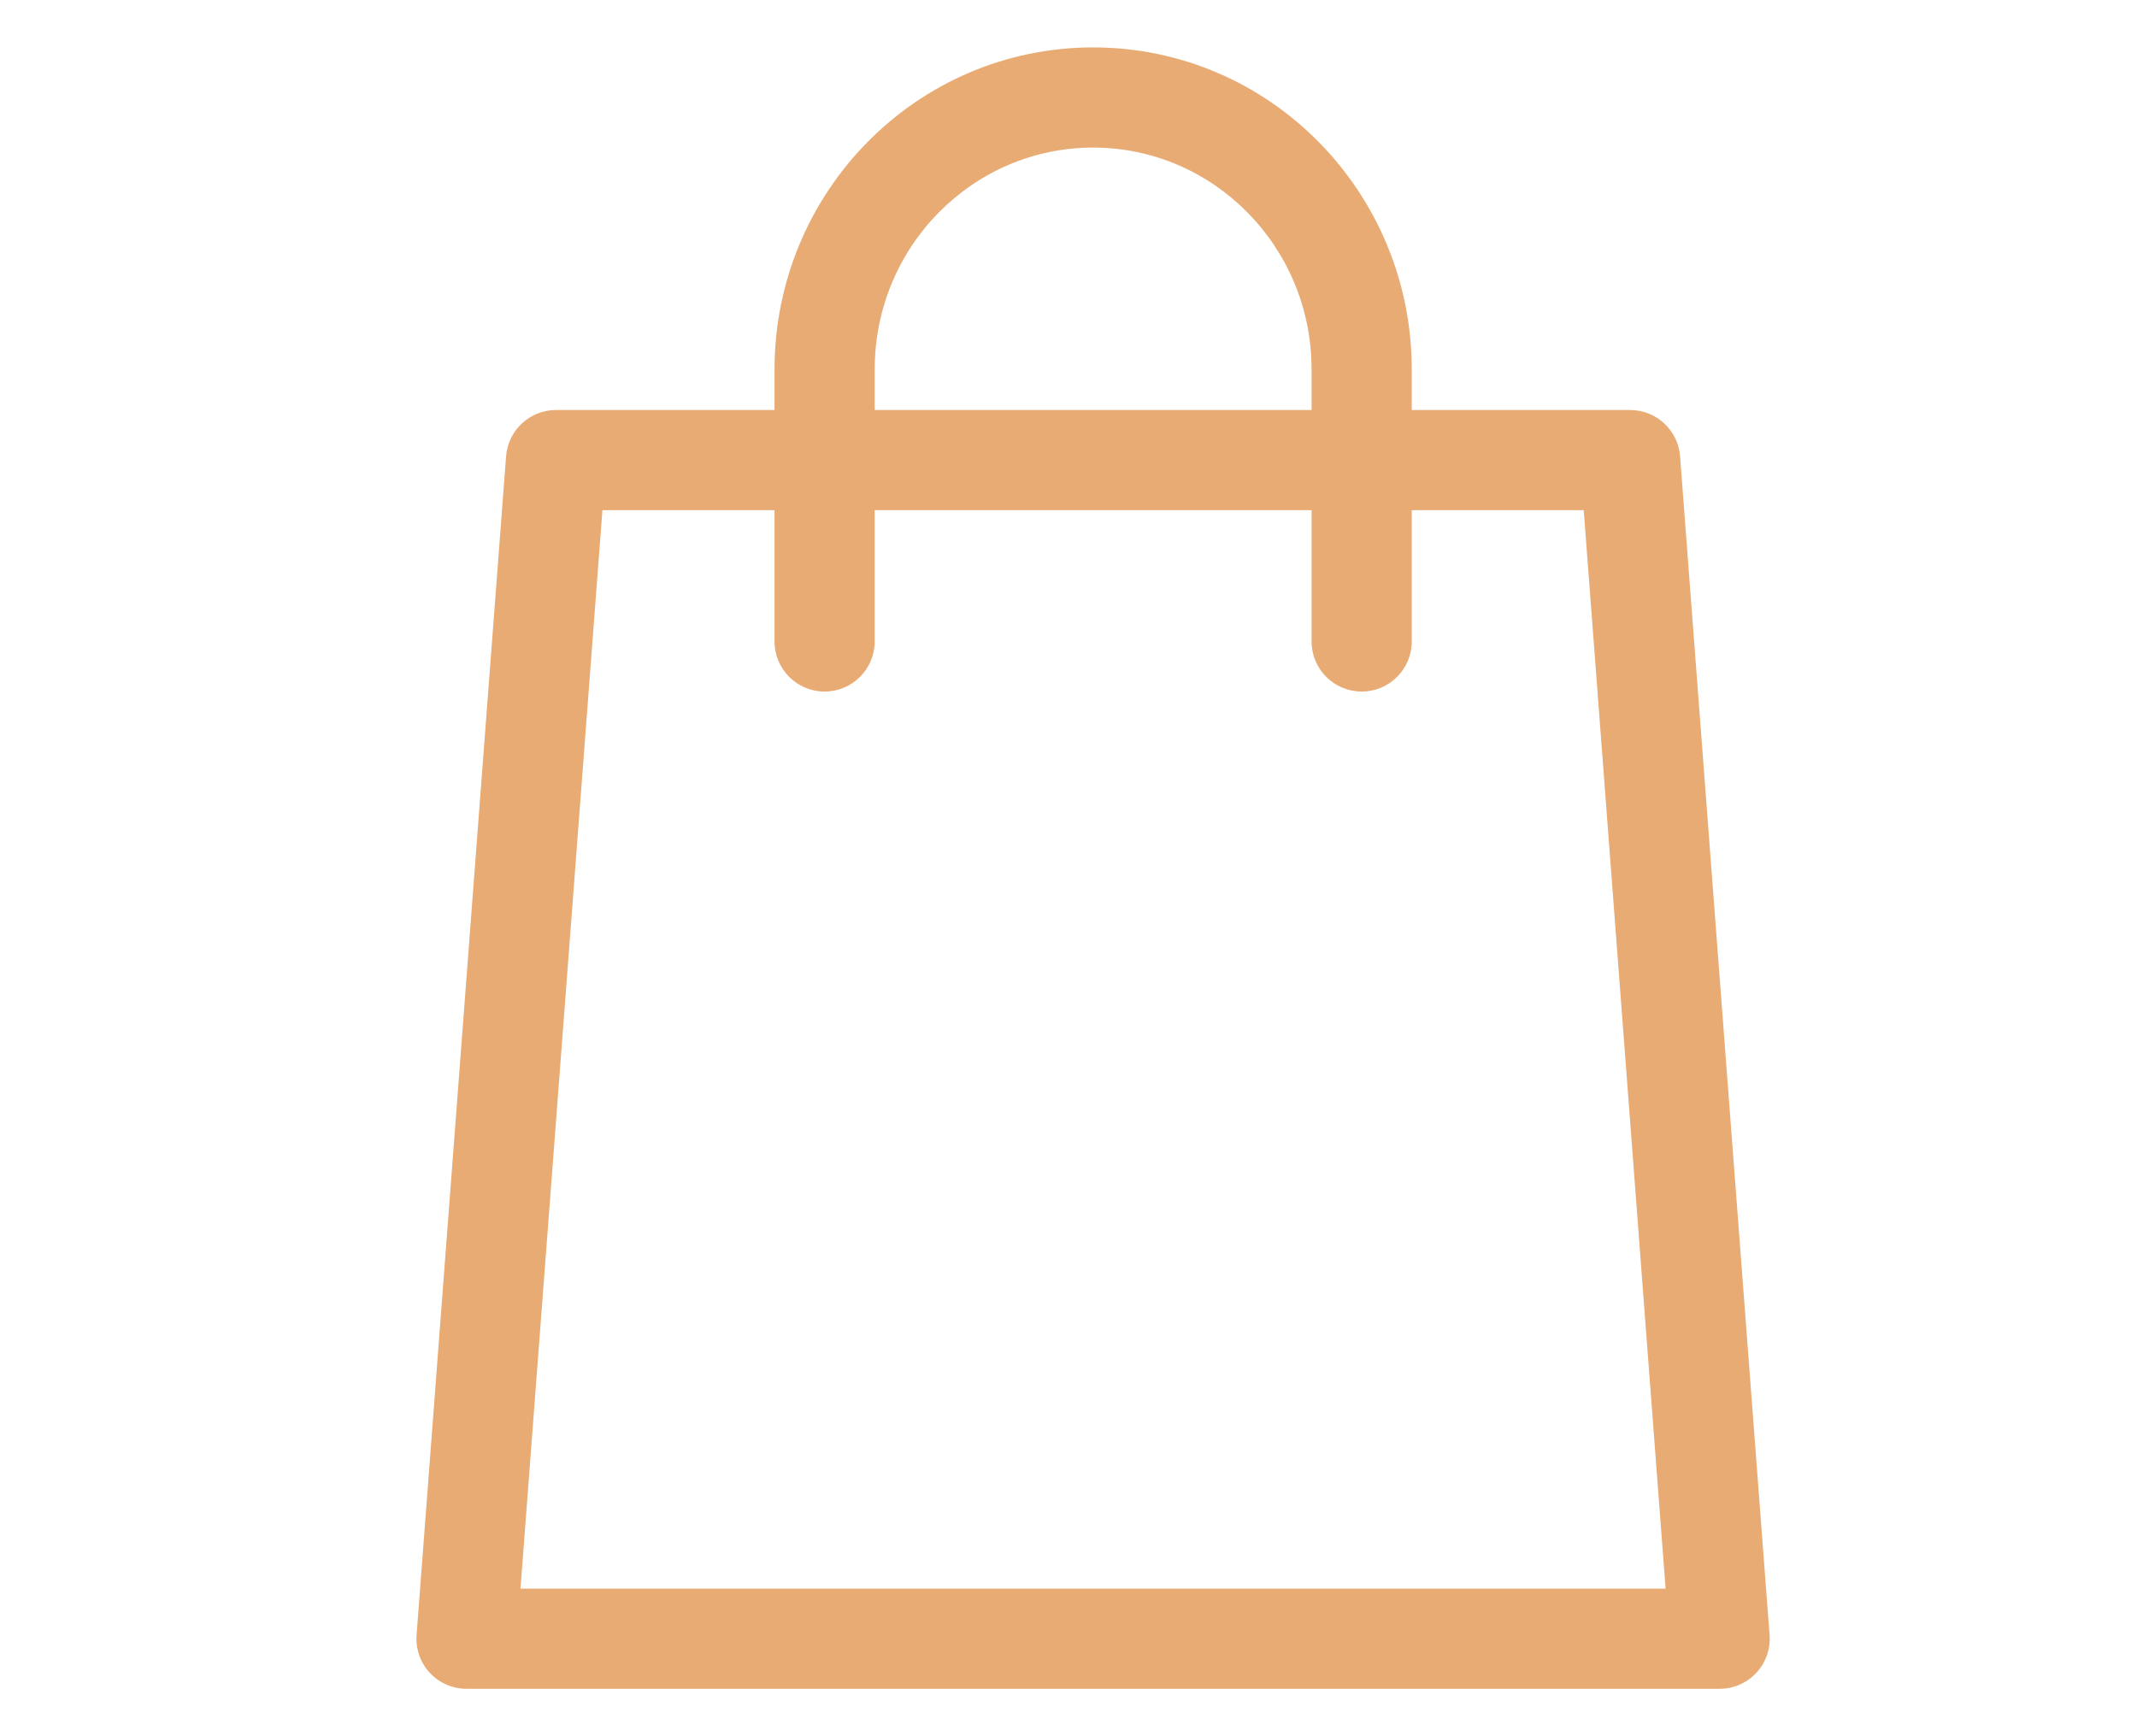 <svg width="32" height="26" viewBox="-5.5 0 32 26" fill="none" xmlns="http://www.w3.org/2000/svg">
<g id="Group 21271">
<path id="Union" fill-rule="evenodd" clip-rule="evenodd" d="M7.598 5.533C7.598 3.689 9.071 2.21 10.869 2.21C12.666 2.21 14.14 3.689 14.14 5.533V6.14H7.598V5.533ZM6.098 7.64V9.606C6.098 10.02 6.433 10.356 6.848 10.356C7.262 10.356 7.598 10.02 7.598 9.606V7.64H14.14V9.606C14.14 10.02 14.476 10.356 14.89 10.356C15.304 10.356 15.64 10.02 15.64 9.606V7.64H18.215L19.441 23.79H2.294L3.521 7.64H6.098ZM6.098 6.14V5.533C6.098 2.878 8.225 0.71 10.869 0.71C13.513 0.71 15.64 2.878 15.64 5.533V6.14H18.91C19.302 6.14 19.628 6.442 19.658 6.834L20.998 24.483C21.014 24.692 20.942 24.897 20.8 25.05C20.658 25.203 20.459 25.29 20.25 25.29H1.485C1.277 25.29 1.077 25.203 0.935 25.05C0.793 24.897 0.722 24.692 0.738 24.483L2.078 6.834C2.108 6.442 2.434 6.14 2.826 6.14H6.098Z" fill="#E8AB74"/>
</g>
</svg>
